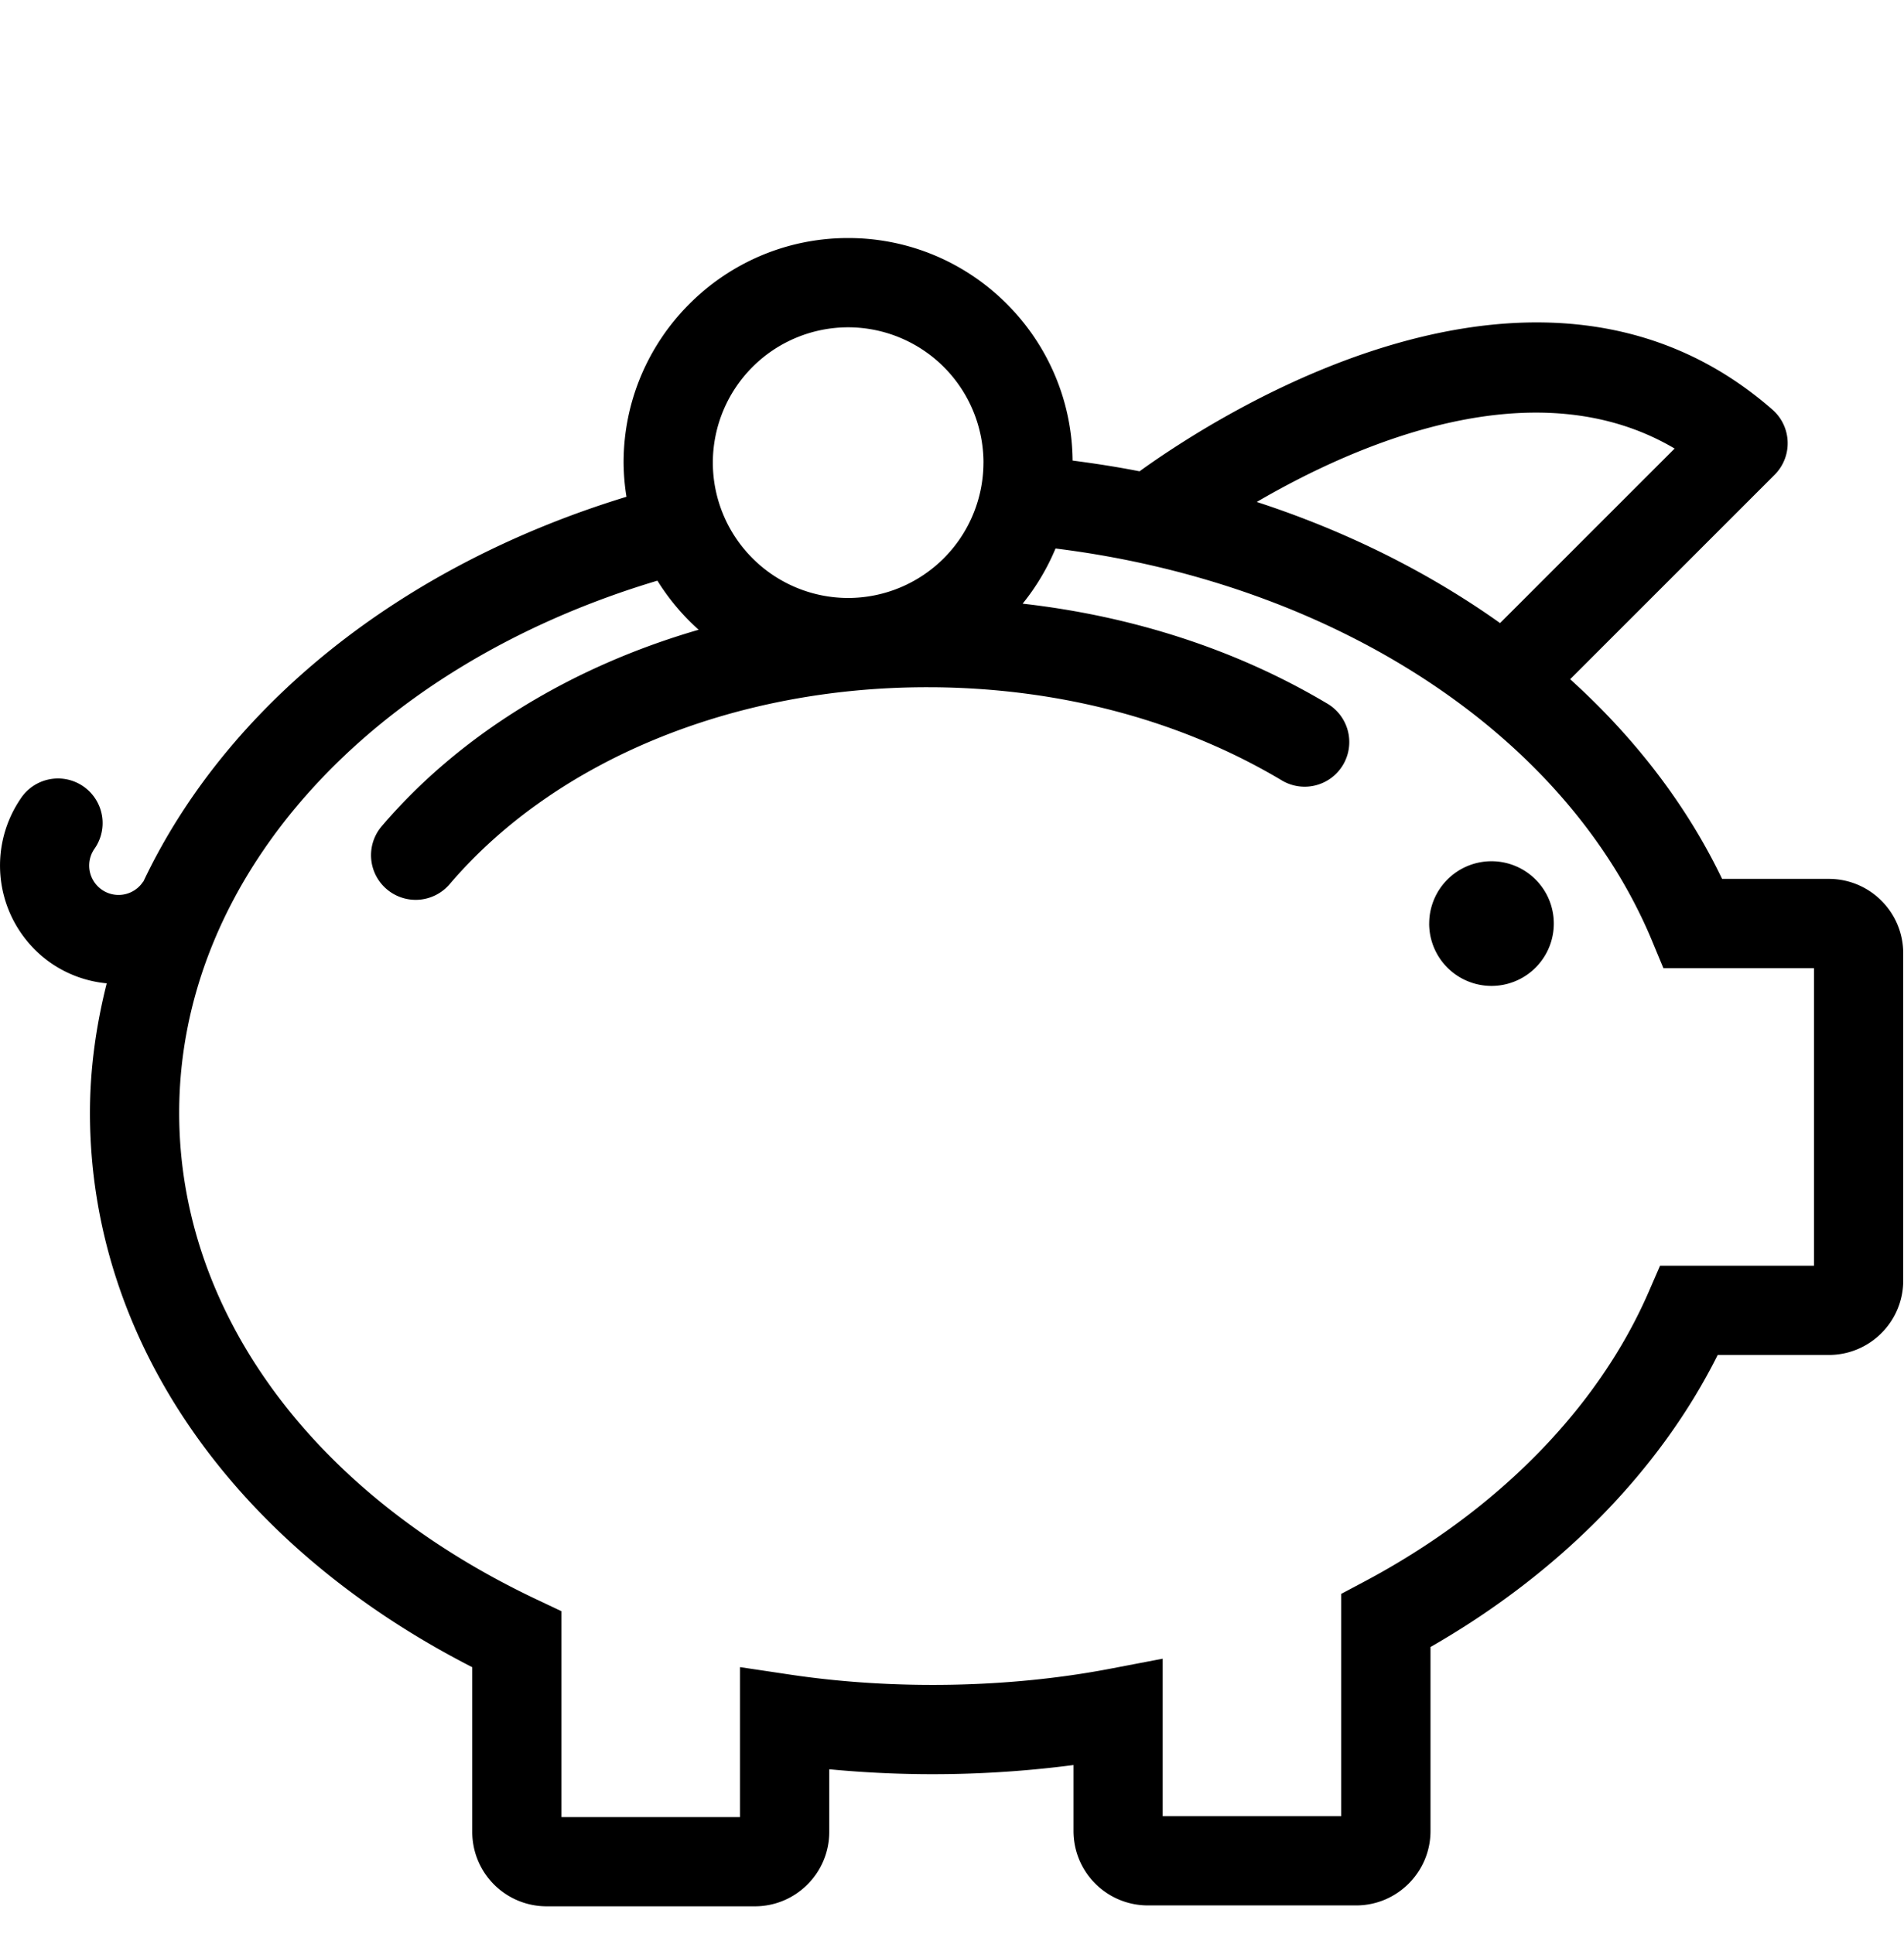 <svg xmlns="http://www.w3.org/2000/svg" width="64" height="65" fill="none" viewBox="0 0 64 65"><path fill="currentColor" fill-rule="evenodd" d="M55.8 42.539h5.174v-10h-5.061l-.384-.924C52.64 24.674 44.854 19.6 35.48 18.434a7.6 7.6 0 0 1-1.106 1.854c3.704.419 7.196 1.548 10.22 3.347a1.5 1.5 0 1 1-1.533 2.578c-3.356-1.995-7.381-3.072-11.64-3.115l-.26-.001c-6.517 0-12.501 2.463-16.048 6.619a1.5 1.5 0 0 1-2.115.167 1.5 1.5 0 0 1-.167-2.115c2.627-3.078 6.368-5.36 10.652-6.603a7.6 7.6 0 0 1-1.385-1.65c-9.66 2.887-16.075 9.952-16.075 17.884 0 6.679 4.483 12.789 11.992 16.345l.858.406v6.919h6v-5.04l1.72.257c3.47.514 7.326.446 10.709-.2l1.78-.34v5.293h6v-7.471l.796-.423c4.45-2.367 7.835-5.814 9.53-9.705zM33.058 15.548A4.554 4.554 0 0 0 28.509 11a4.553 4.553 0 0 0-4.548 4.548 4.554 4.554 0 0 0 4.548 4.549 4.554 4.554 0 0 0 4.548-4.549m17.365 5.393 5.868-5.866c-4.688-2.768-10.662-.179-14.046 1.795 3.016.982 5.78 2.364 8.178 4.07m7.464 8.598h3.588c1.378 0 2.5 1.12 2.5 2.5v11c0 1.379-1.122 2.5-2.5 2.5h-3.736c-1.95 3.899-5.328 7.337-9.654 9.815v6.185c0 1.379-1.122 2.5-2.5 2.5h-7a2.5 2.5 0 0 1-2.5-2.5V59.32a36.6 36.6 0 0 1-8.21.142v2.106c0 1.379-1.122 2.5-2.5 2.5h-7a2.5 2.5 0 0 1-2.5-2.5v-5.536c-8.066-4.124-12.85-11.031-12.85-18.634 0-1.484.207-2.936.563-4.35a3.96 3.96 0 0 1-1.853-.666A3.993 3.993 0 0 1 .695 26.84a1.5 1.5 0 1 1 2.476 1.693.987.987 0 1 0 1.629 1.115l.007-.008.014-.016c2.768-5.842 8.587-10.594 16.237-12.928a7.5 7.5 0 0 1-.097-1.149C20.96 11.386 24.347 8 28.509 8c4.139 0 7.507 3.349 7.545 7.479.758.099 1.51.215 2.25.361 2.614-1.887 13.45-8.916 21.274-2.072a1.5 1.5 0 0 1 .072 2.19l-6.872 6.869c2.164 1.956 3.91 4.217 5.108 6.712M48.04 31.04a2.094 2.094 0 1 1 4.189-.001 2.094 2.094 0 0 1-4.19.001" clip-rule="evenodd"/></svg>